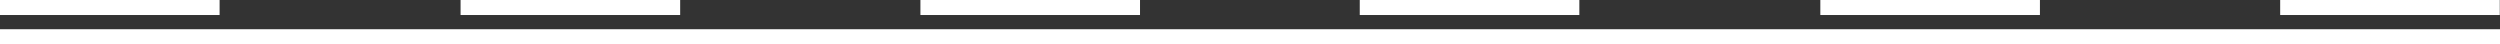 <svg width="2481" height="44" viewBox="0 0 2481 44" fill="none" xmlns="http://www.w3.org/2000/svg">
<rect x="0" y="0" width="2481" height="44" fill="#333333" stroke="none"/>
<rect x="1349.42" y="14.903" width="14.903" height="217.924" transform="rotate(-90 1349.42 14.903)" fill="white"/>
<rect x="2262.85" y="14.903" width="14.903" height="217.924" transform="rotate(-90 2262.85 14.903)" fill="white"/>
<rect x="1806.5" y="14.903" width="14.903" height="217.924" transform="rotate(-90 1806.5 14.903)" fill="white"/>
<rect y="44" width="15" height="2481" transform="rotate(-90 0 44)" fill="white"/>
<rect y="14.903" width="14.903" height="217.924" transform="rotate(-90 0 14.903)" fill="white"/>
<rect x="913.427" y="14.903" width="14.903" height="217.924" transform="rotate(-90 913.427 14.903)" fill="white"/>
<rect x="457.075" y="14.903" width="14.903" height="217.924" transform="rotate(-90 457.075 14.903)" fill="white"/>
</svg>
